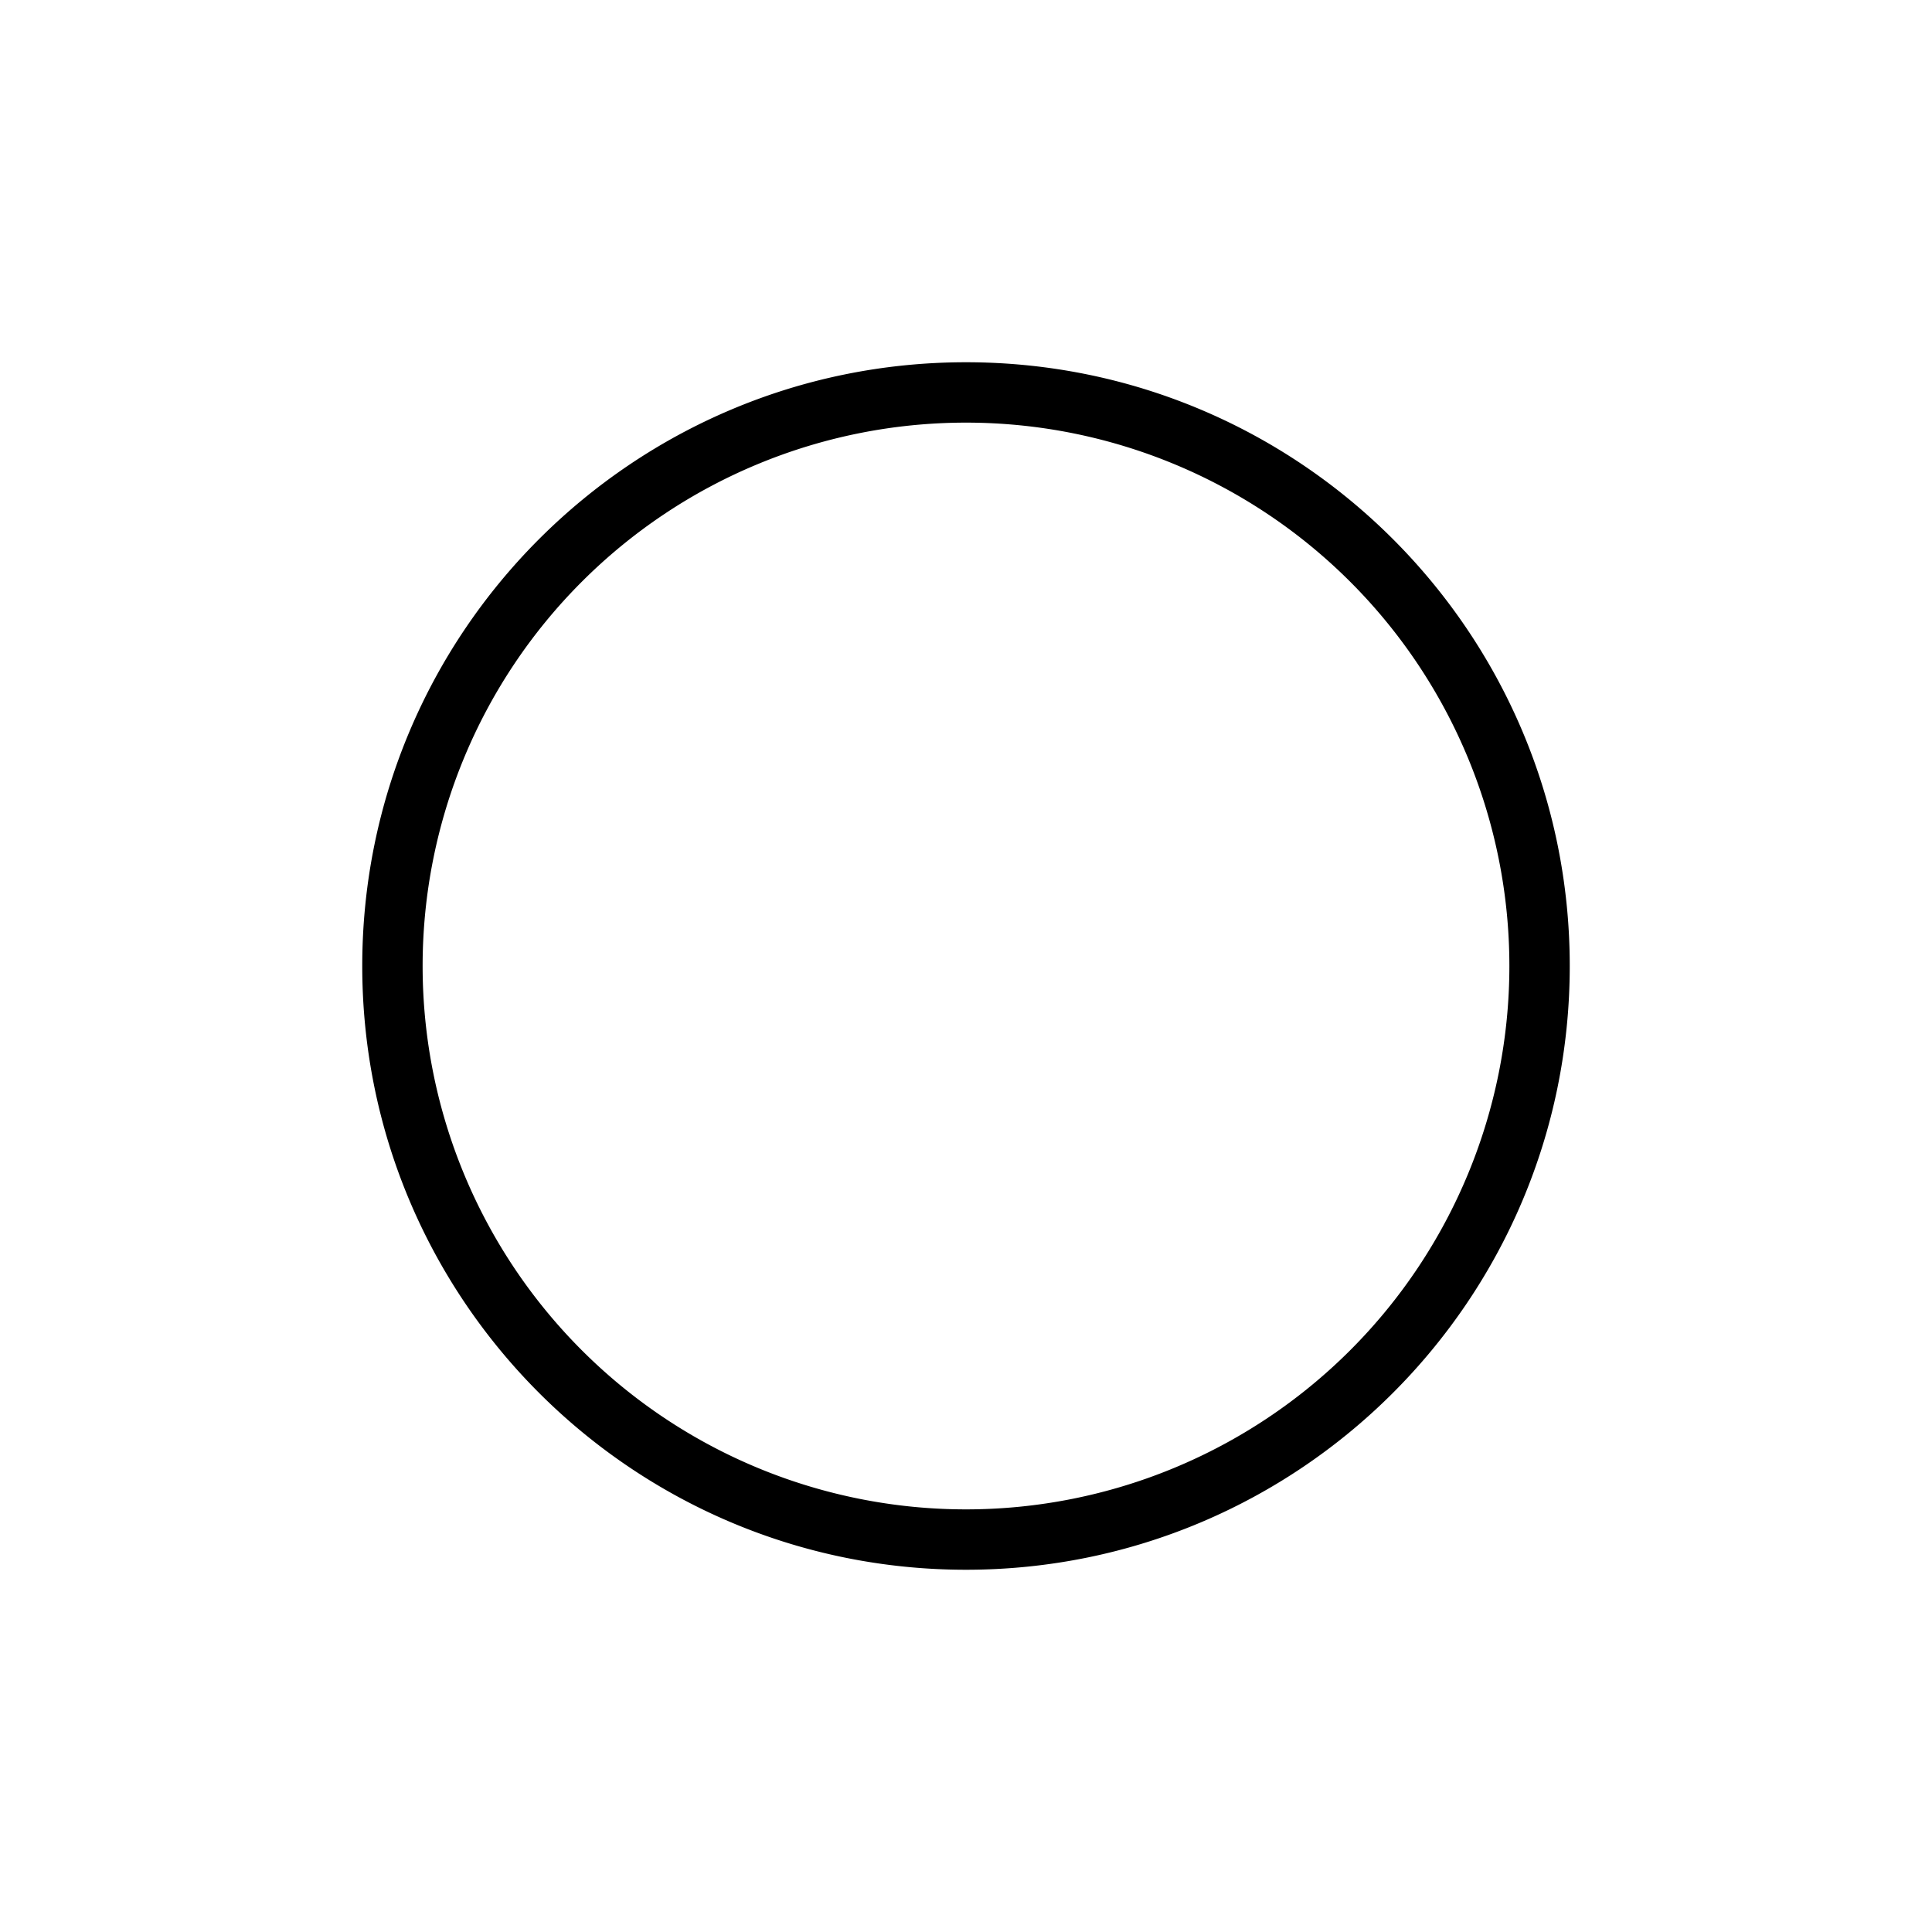 <svg width="32" height="32" viewBox="0 0 32 32" xmlns="http://www.w3.org/2000/svg">
    <path d="M16 6C10.477 6 6 10.477 6 16s4.477 10 10 10 10-4.477 10-10S21.523 6 16 6zm0 1a9 9 0 110 18 9 9 0 010-18z" fill-rule="nonzero"/>
</svg>
